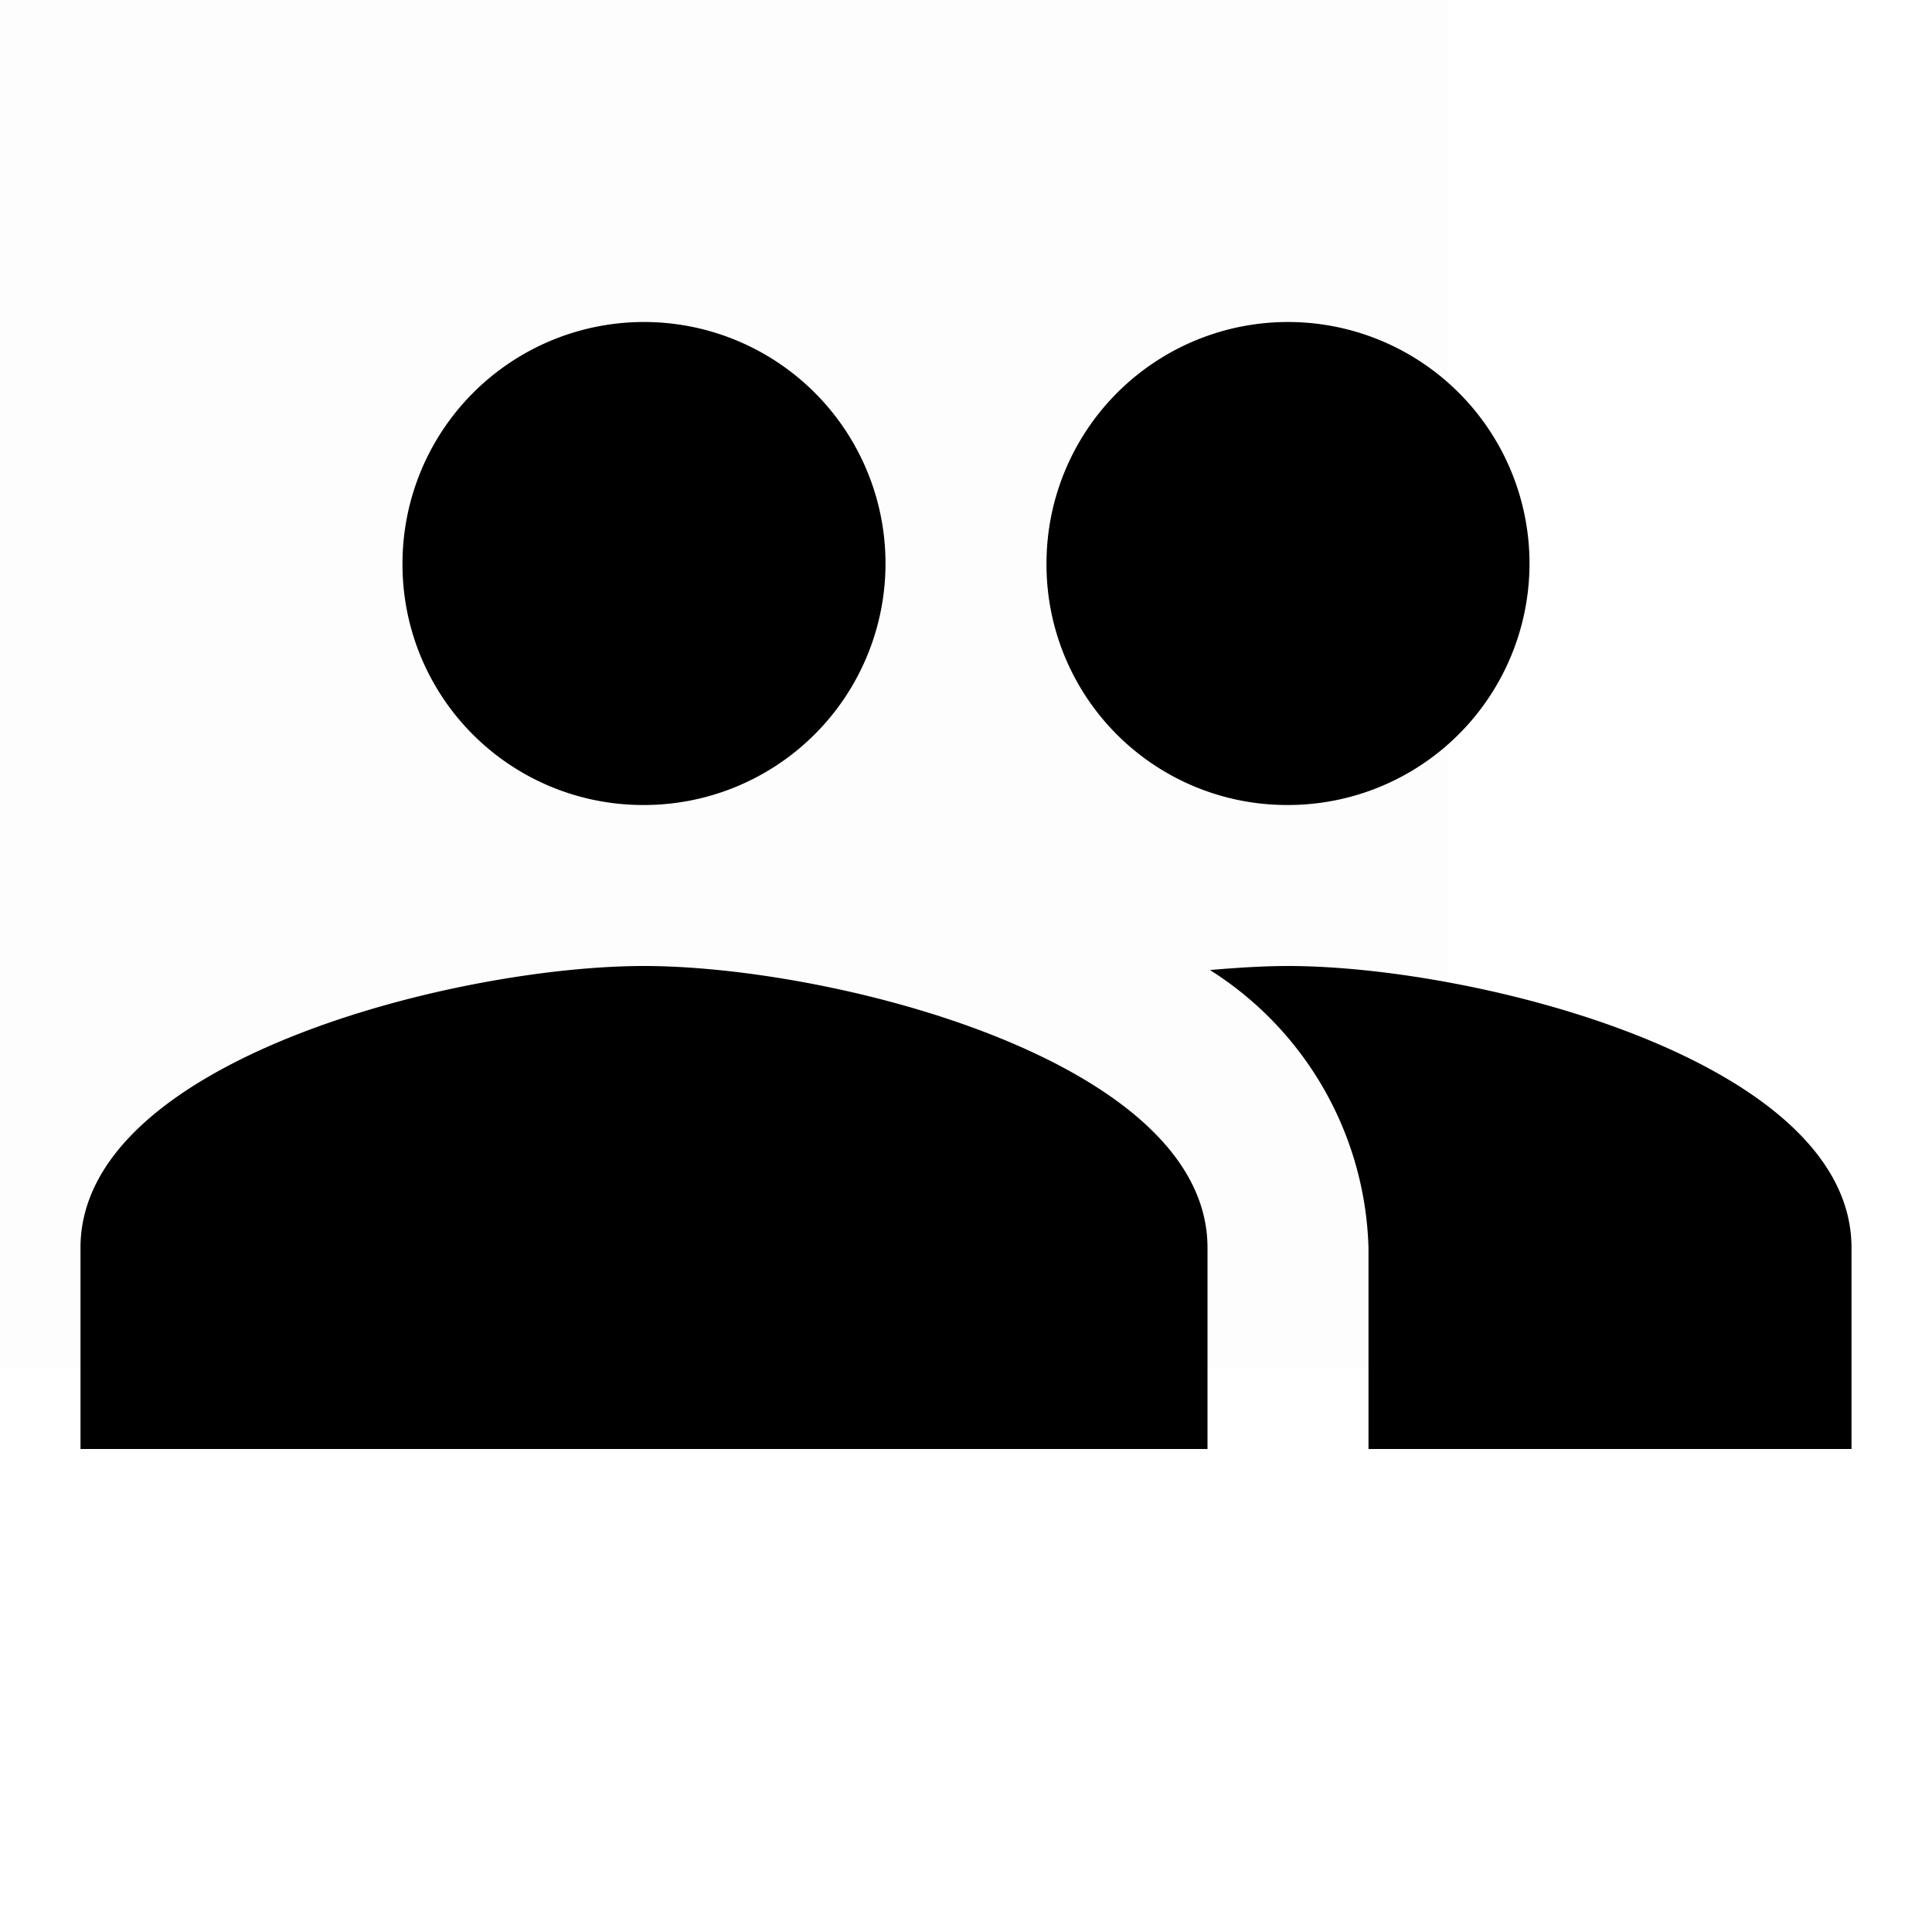 <svg id="Layer_1" data-name="Layer 1" xmlns="http://www.w3.org/2000/svg" viewBox="0 0 24 24">
  <title>two-people</title>
  <g opacity="0.008">
    <rect x="-6" y="-7" width="24" height="24"/>
  </g>
  <path d="M16,12c-.29,0-.62.02-.97.05A4.22,4.22,0,0,1,17,15.5V18h6V15.5C23,13.17,18.33,12,16,12ZM8,12c-2.33,0-7,1.17-7,3.5V18H15V15.5C15,13.17,10.33,12,8,12Zm0-2A3,3,0,1,0,5,7,2.987,2.987,0,0,0,8,10Zm8,0a3,3,0,1,0-3-3A2.987,2.987,0,0,0,16,10Z"/>
</svg>
